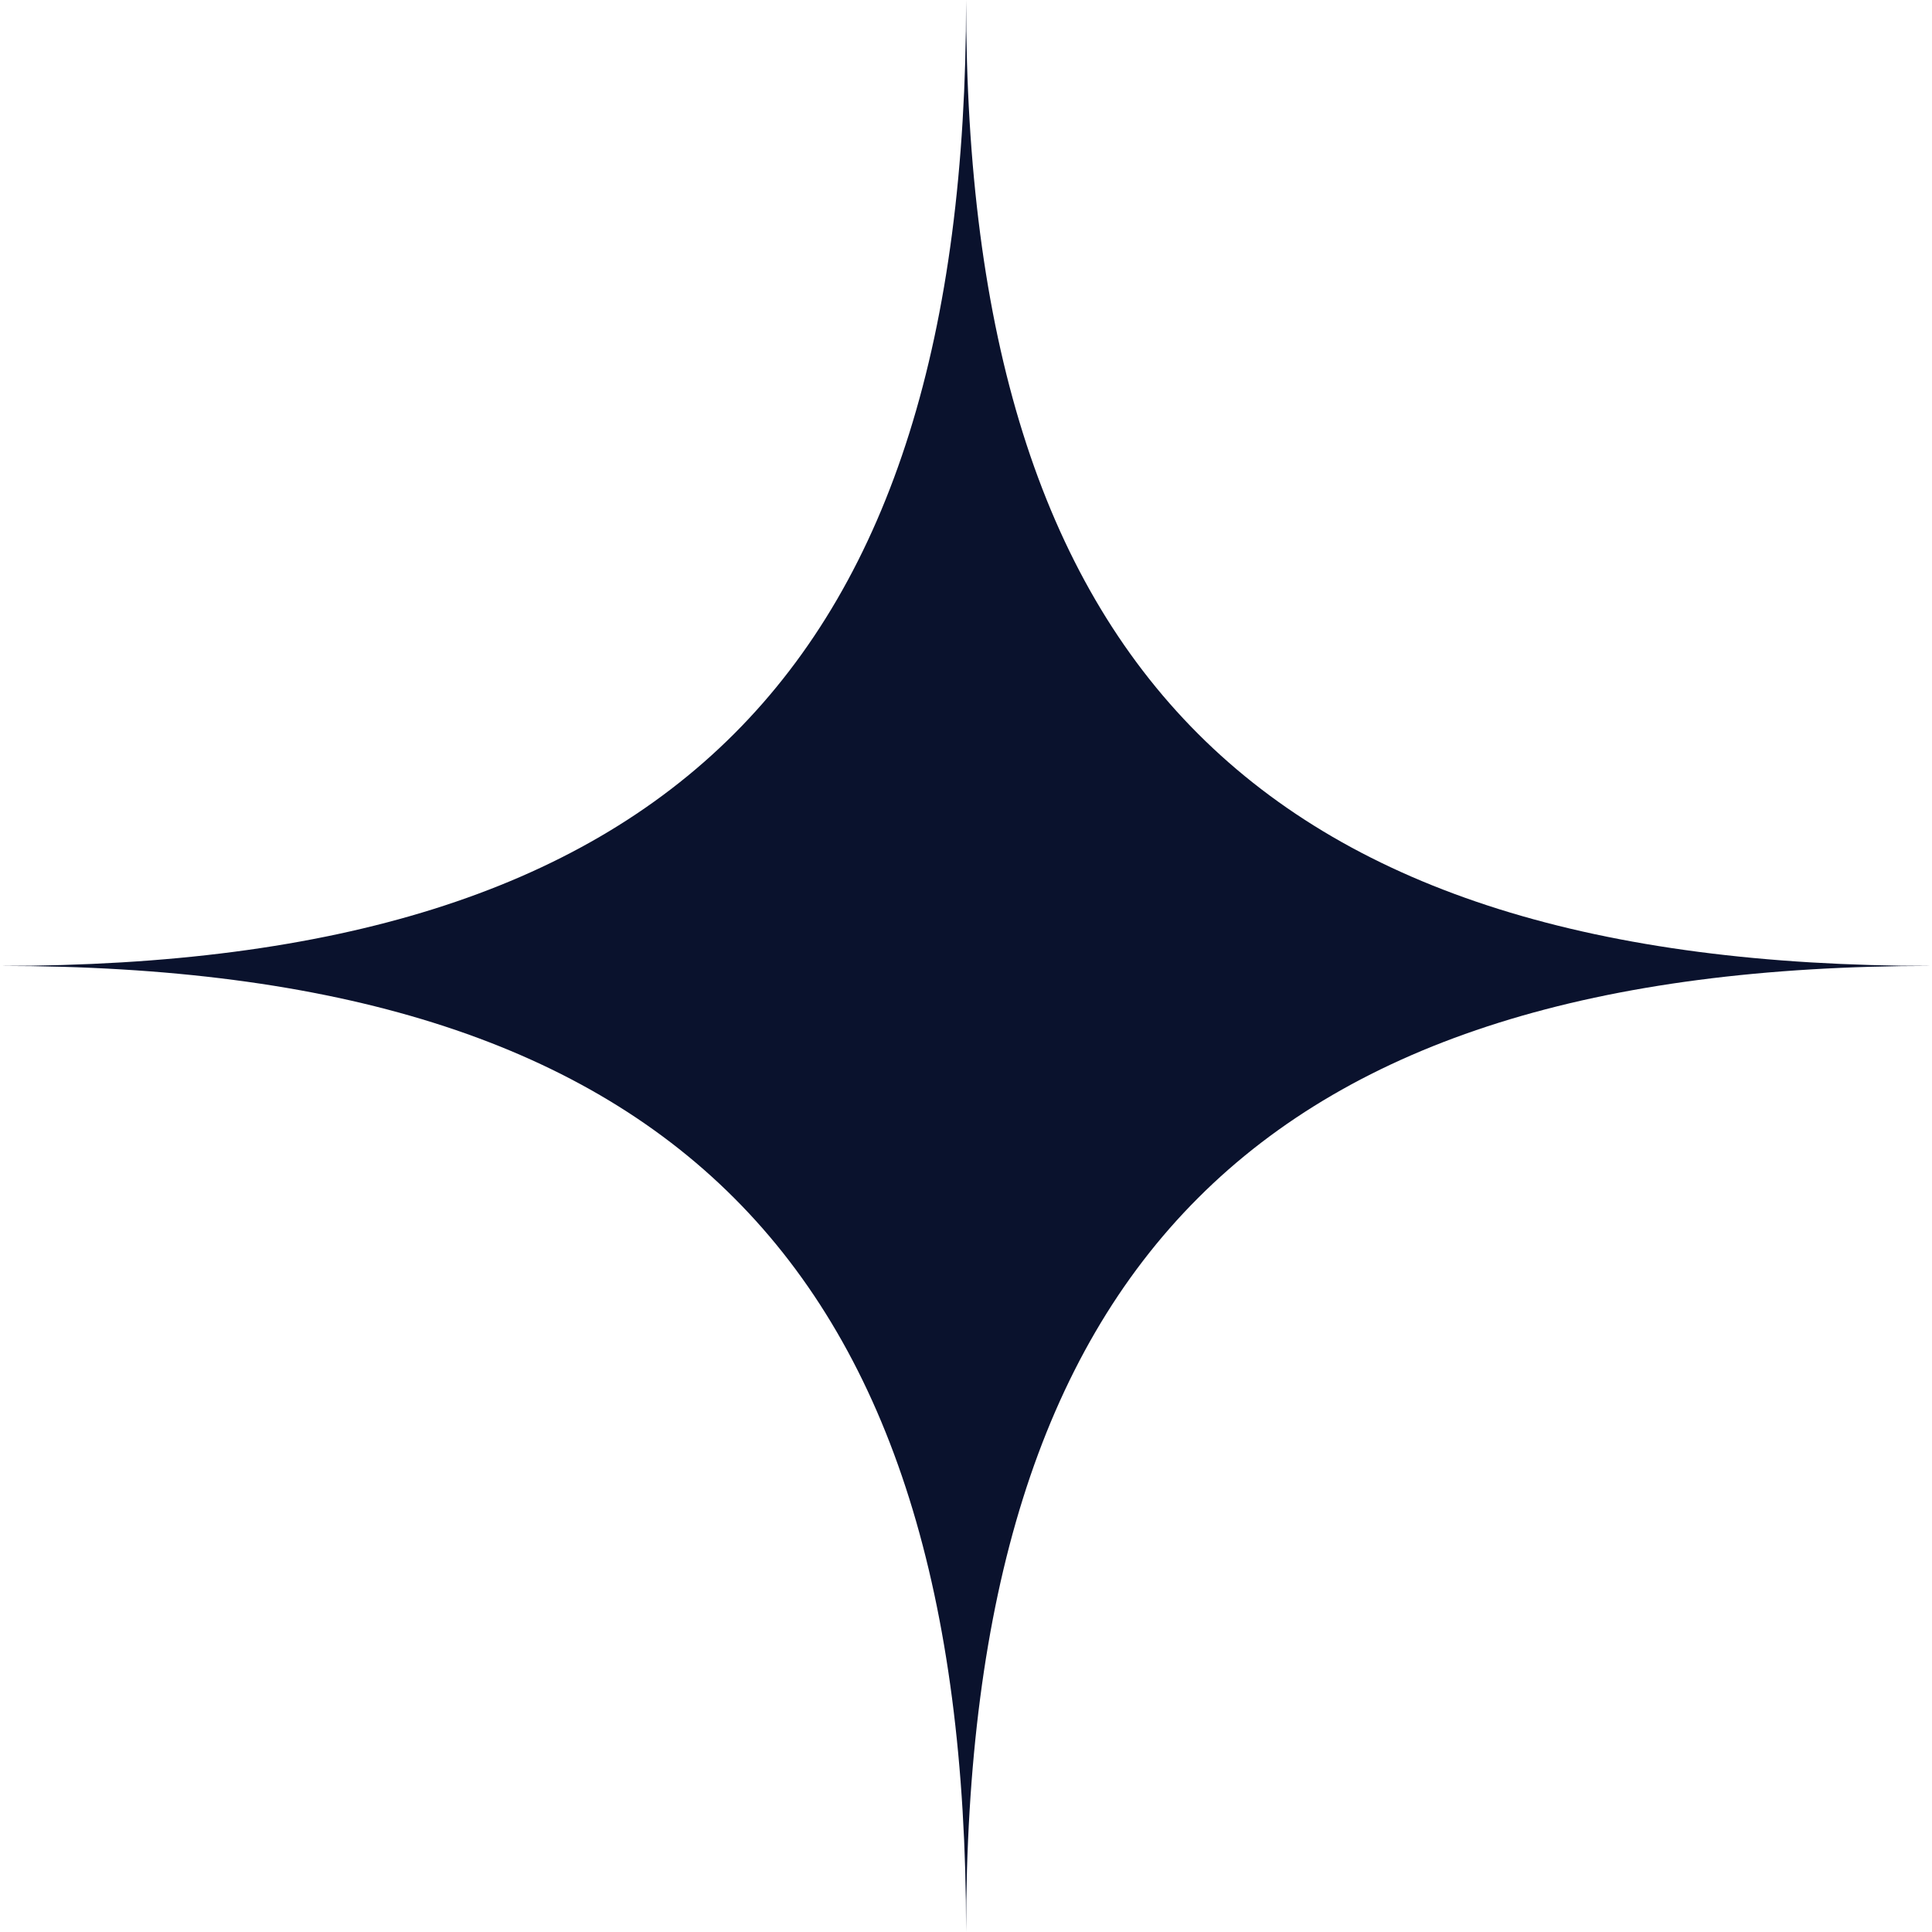 <?xml version="1.0" encoding="UTF-8"?>
<svg id="_レイヤー_1" data-name="レイヤー 1" xmlns="http://www.w3.org/2000/svg" viewBox="0 0 101.43 101.43">
  <defs>
    <style>
      .cls-1 {
        fill: #0a122d;
      }
    </style>
  </defs>
  <path class="cls-1" d="M101.43,50.71c-35.13,0-50.71-15.58-50.71-50.71,0,35.13-15.58,50.71-50.71,50.71,35.13,0,50.71,15.58,50.71,50.71,0-35.13,15.58-50.71,50.71-50.71Z"/>
</svg>
